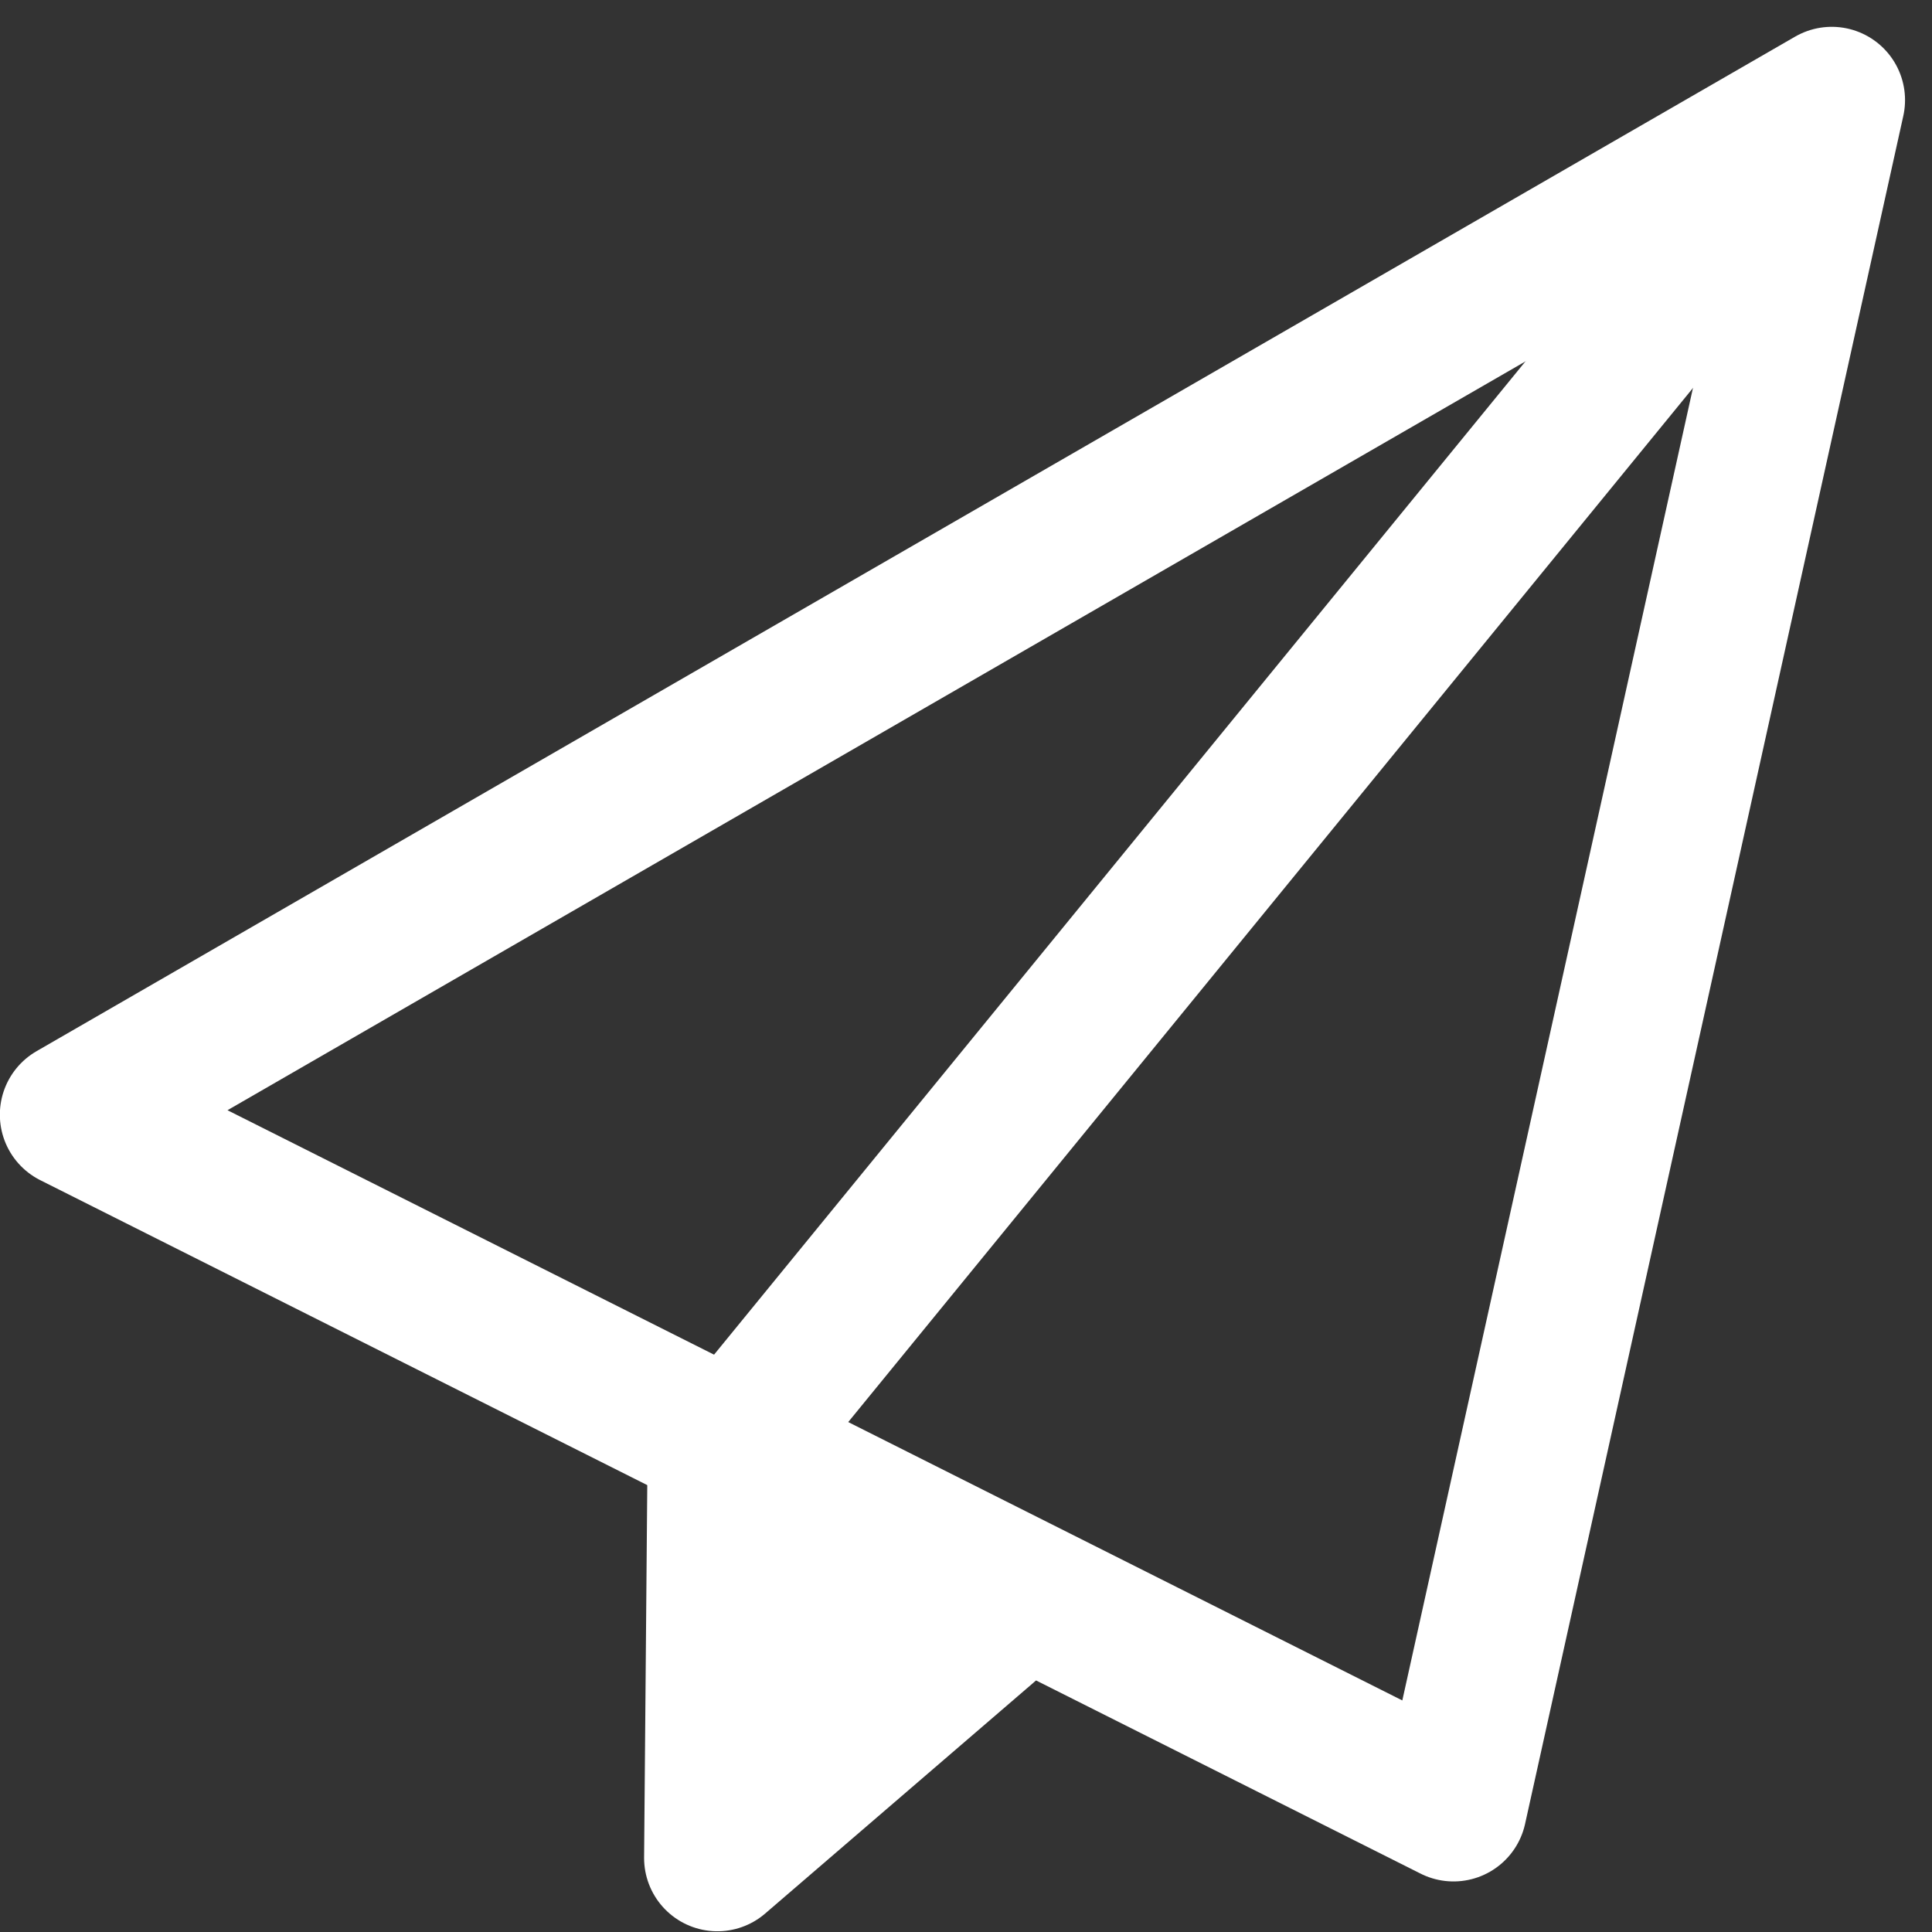 <svg xmlns="http://www.w3.org/2000/svg" width="13.183" height="13.183" viewBox="0 0 13.183 13.183">
  <rect x="0" y="0" width="13.183" height="13.183" fill="#333333" stroke="none"/>
  <g id="コンポーネント_33_2" data-name="コンポーネント 33 – 2" transform="translate(0.5 0.683)">
    <path id="パス_765" data-name="パス 765" d="M17.637,0l-12,6.923,9.419,4.732L17.637,0" transform="translate(-5.638)" fill="rgba(0,0,0,0)" stroke="#fff" stroke-linecap="round" stroke-linejoin="round" stroke-width="1"/>
    <path id="パス_766" data-name="パス 766" d="M7.114.163-.35,9.3-.373,12l1.834-1.578" transform="translate(4.768 -0.005)" fill="rgba(0,0,0,0)" stroke="#fff" stroke-linecap="round" stroke-linejoin="round" stroke-width="1"/>
    <path id="パス_768" data-name="パス 768" d="M0-.265H1V1H0Z" transform="translate(4.689 10.021)" fill="#fff"/>
  </g>
</svg>

